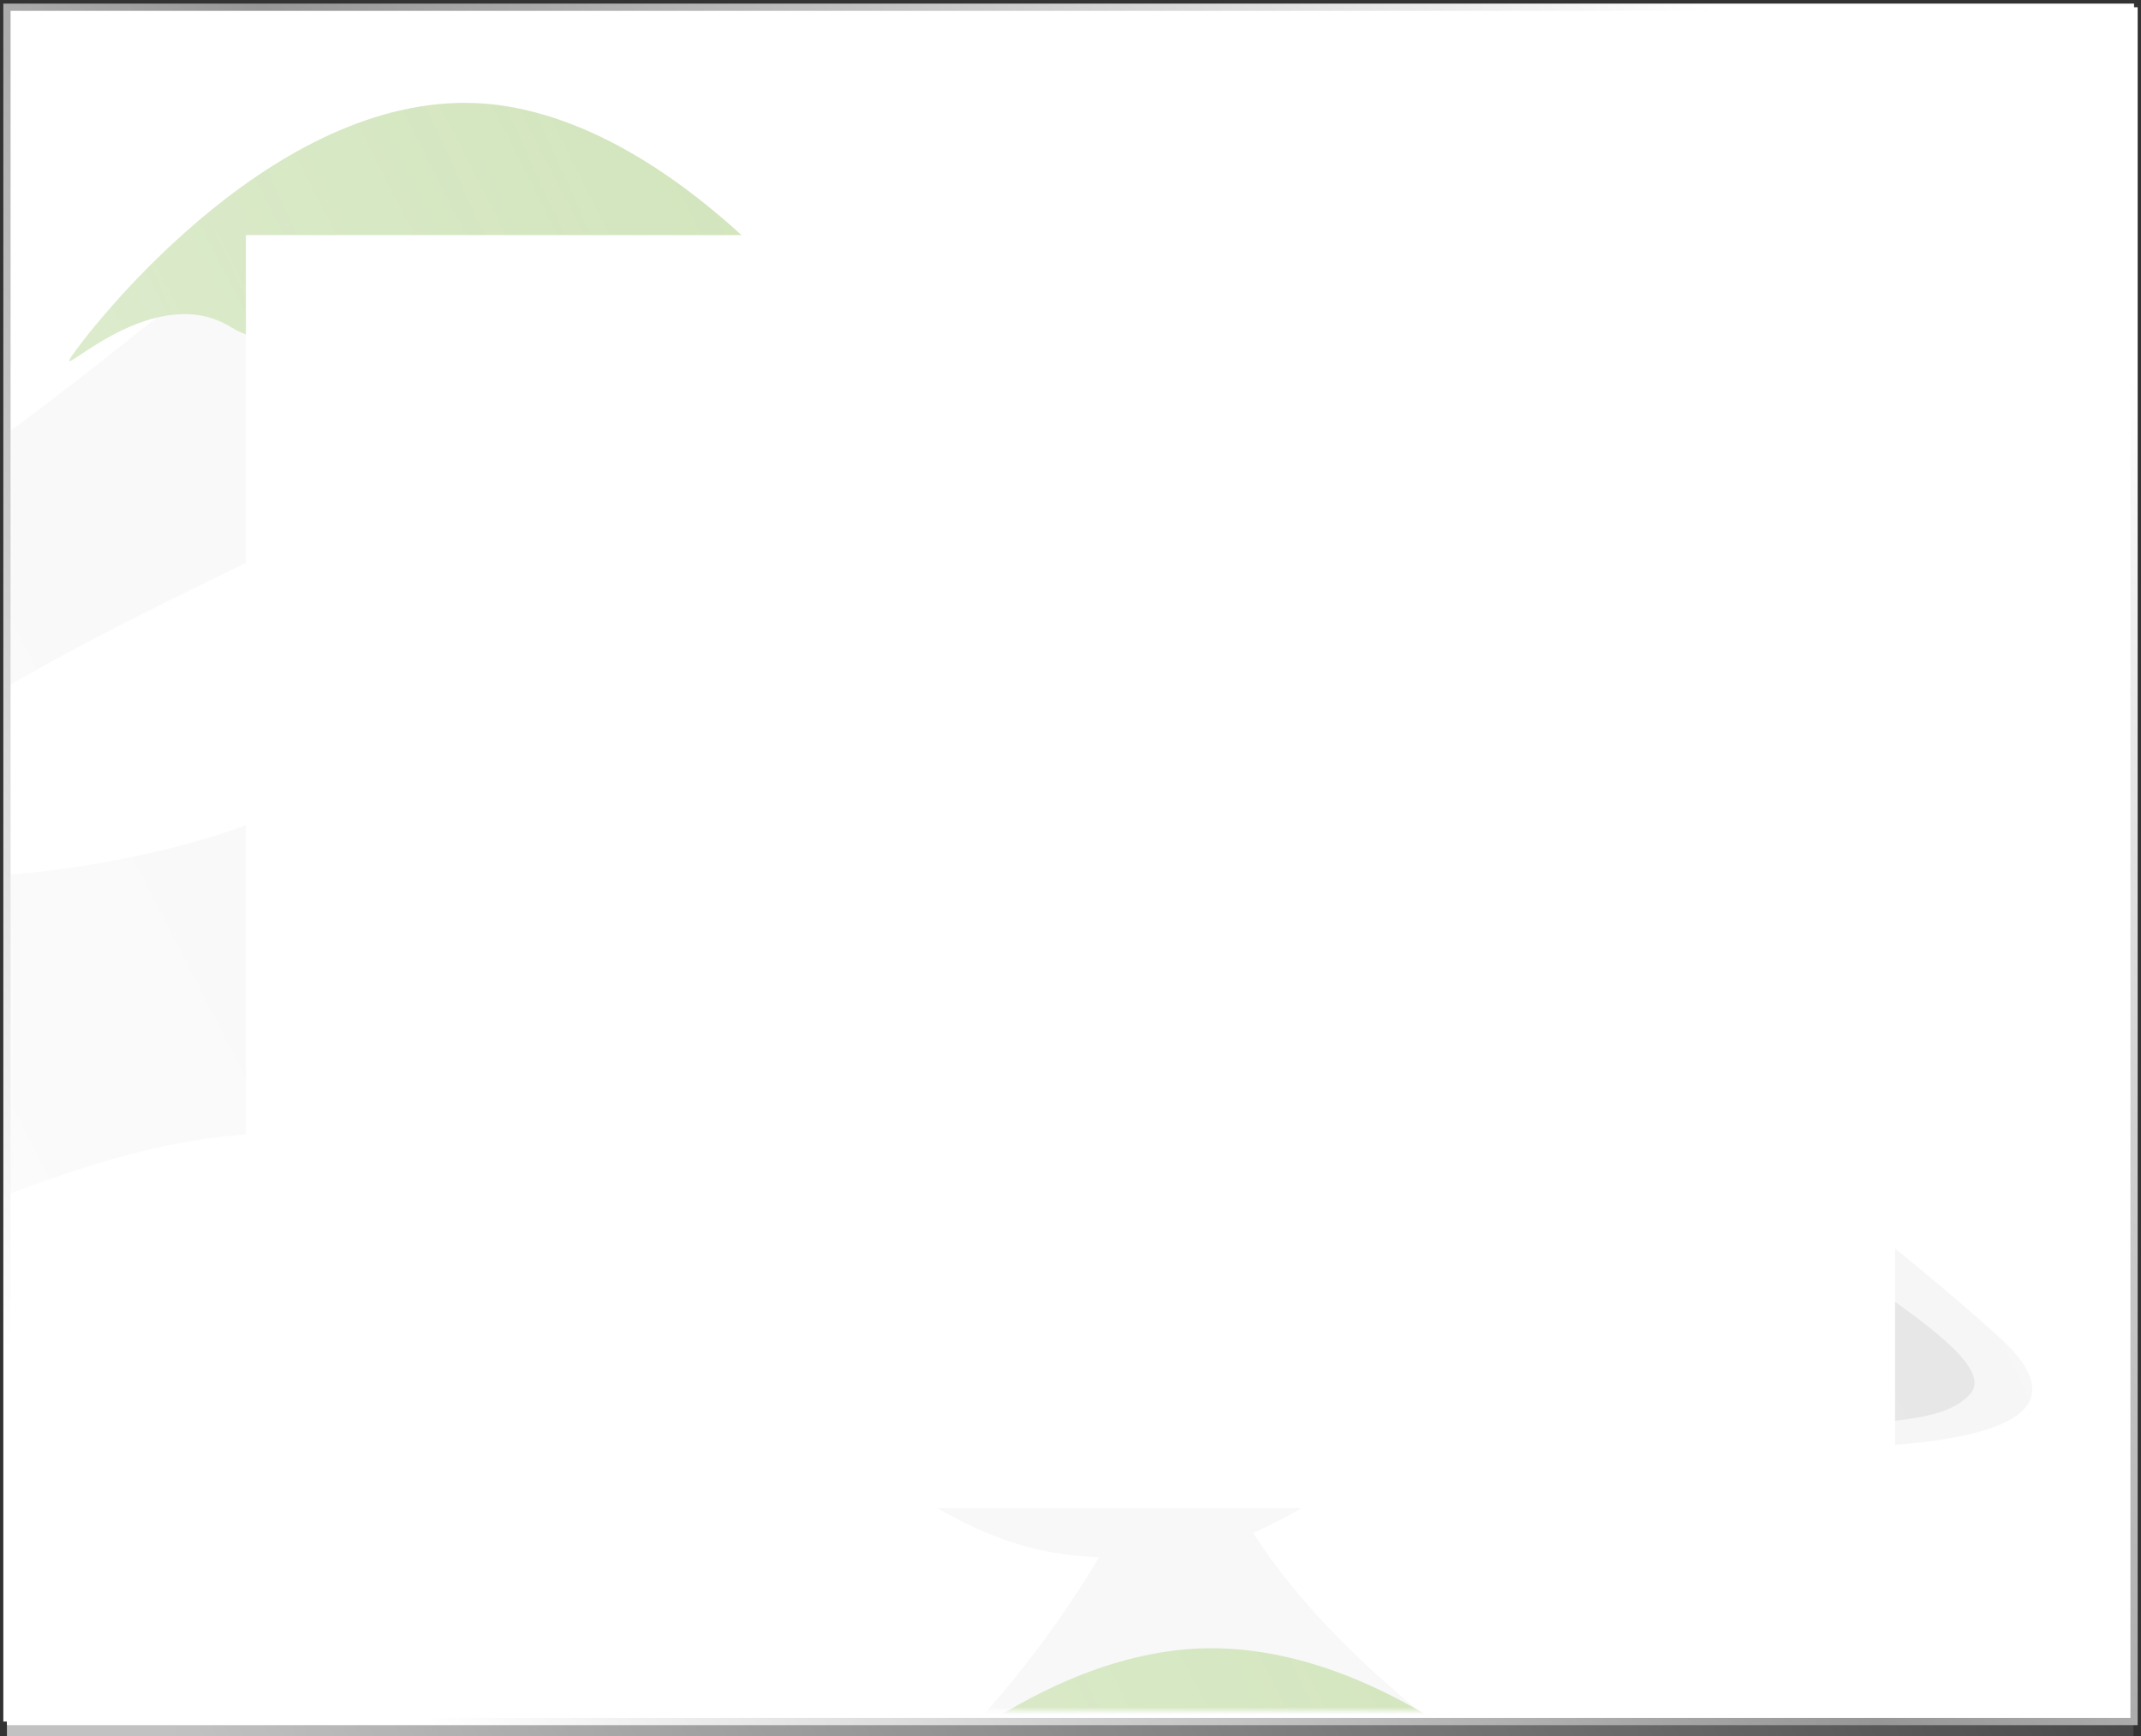 <svg xmlns="http://www.w3.org/2000/svg" xmlns:xlink="http://www.w3.org/1999/xlink" width="296" height="240" viewBox="0 0 296 240">
  <rect x="0" y="0" width="296" height="240" fill="#333333" stroke="none"/>
  <defs>
    <rect id="box-and-frame-new-a" width="293.676" height="237" y=".284"/>
    <rect id="box-and-frame-new-c" width="294" height="235" x=".545" y=".007"/>
    <linearGradient id="box-and-frame-new-e" x1="112.03%" x2="0%" y1="66.148%" y2="26.091%">
      <stop offset="0%" stop-color="#FFF" stop-opacity="0"/>
      <stop offset="100%" stop-color="#FFF"/>
    </linearGradient>
    <linearGradient id="box-and-frame-new-f" x1="91.974%" x2="0%" y1="40.153%" y2="78.42%">
      <stop offset="0%" stop-color="#FFF" stop-opacity="0"/>
      <stop offset="100%" stop-color="#FFF"/>
    </linearGradient>
    <linearGradient id="box-and-frame-new-g" x1="7.254%" y1="20.866%" y2="77.447%">
      <stop offset="0%" stop-color="#FFF"/>
      <stop offset="52.797%" stop-color="#979797"/>
      <stop offset="100%" stop-color="#FFF"/>
    </linearGradient>
  </defs>
  <g fill="none" fill-rule="evenodd" transform="translate(.96 1)">
    <mask id="box-and-frame-new-b" fill="#fff">
      <use xlink:href="#box-and-frame-new-a"/>
    </mask>
    <use fill="#FFF" xlink:href="#box-and-frame-new-a"/>
    <g mask="url(#box-and-frame-new-b)">
      <g transform="translate(-.662 .5)">
        <mask id="box-and-frame-new-d" fill="#fff">
          <use xlink:href="#box-and-frame-new-c"/>
        </mask>
        <use fill="#FFF" xlink:href="#box-and-frame-new-c"/>
        <g mask="url(#box-and-frame-new-d)">
          <g transform="translate(-18.6 185.905)">
            <path fill="#F1F1F1" d="M367.97,23.035 C376.239,38.339 387.682,52.371 402.3,65.13 C422.873,83.086 445.157,102.815 469.151,124.316 L469.151,124.316 C471.695,126.596 474.357,128.742 477.126,130.744 C505.559,151.305 525.512,166.775 536.986,177.153 C555.017,193.462 507.467,190.871 481.759,189.105 C456.051,187.339 456.051,206.06 426.983,203.144 C397.914,200.227 382.225,161.318 344.25,154.086 C306.274,146.853 283.615,176.749 205.686,189.105 C127.757,201.461 71.69,208.814 34.842,203.144 C-2.006,197.473 -17.07,184.11 27.101,161.622 C71.272,139.133 94.572,160.62 182.892,127.767 C271.211,94.914 291.554,76.775 323.947,51.201 C335.998,41.687 344.881,32.167 350.598,22.642 L350.598,22.642 C353.44,17.907 359.583,16.372 364.318,19.214 C365.856,20.137 367.118,21.457 367.97,23.035 Z" transform="matrix(-1 0 0 1 540.97 0)"/>
            <path fill="#AFD189" d="M131.567,71.752 C135.045,66.651 156.105,43.756 180.79,40.757 C205.475,37.759 228.065,58.292 232.169,62.436 C236.272,66.579 223.586,55.783 213.617,60.399 C203.648,65.014 193.788,51.615 187.409,52.315 C181.031,53.014 176.14,74.901 172.389,69.109 C168.639,63.317 175.813,55.783 170.143,55.783 C164.474,55.783 128.09,76.852 131.567,71.752 Z"/>
          </g>
        </g>
        <g mask="url(#box-and-frame-new-d)">
          <g transform="matrix(-1 0 0 1 280.67 -22.814)">
            <path fill="#F1F1F1" d="M455.731,64.68 C459.427,68.466 463.341,72.166 467.474,75.777 C491.555,96.823 517.653,119.961 545.769,145.191 L545.769,145.191 C548.322,147.483 550.994,149.638 553.773,151.649 C587.158,175.806 610.559,193.961 623.979,206.114 C644.931,225.09 589.677,222.075 559.805,220.021 C529.932,217.966 529.932,239.747 496.155,236.354 C462.377,232.961 444.147,187.691 400.019,179.276 C355.891,170.861 329.562,205.645 239.008,220.021 C148.454,234.397 83.304,242.952 40.486,236.354 C-2.332,229.756 -19.835,214.209 31.492,188.044 C82.819,161.879 109.893,186.879 212.52,148.655 C315.148,110.431 338.786,89.327 376.427,59.572 C376.427,59.572 376.427,59.572 376.427,59.572 C400.272,40.722 434.501,42.927 455.731,64.68 Z" transform="matrix(-1 0 0 1 628.608 0)"/>
            <path fill="#FFF" d="M270.976,92.23 C270.976,90.282 278.015,73.54 287.086,77.054 C296.157,80.567 303.365,97.702 300.813,103.787 C298.262,109.873 273.734,108.897 273.734,108.897 C273.734,108.897 275.068,129.323 256.672,135.846 C238.276,142.368 199.352,147.577 203.919,133.652 C208.486,119.726 270.976,94.178 270.976,92.23 Z" transform="matrix(-1 0 0 1 504.882 0)"/>
            <path fill="#FFF" d="M88.417,84.829 C117.662,103.89 136.348,134.884 152.276,146.812 C168.205,158.741 195.848,159.881 193.422,163.464 C190.995,167.048 160.189,166.144 142.874,160.694 C125.56,155.245 120.944,146.268 115.929,139.077 C110.914,131.886 127.329,134.726 115.929,122.058 C104.528,109.391 85.818,106.739 81.197,100.485 C76.575,94.232 59.171,65.768 88.417,84.829 Z" transform="matrix(-1 0 0 1 265.412 0)"/>
            <path fill="#D8D8D8" d="M147.868,112.33 C148.826,111.665 158.747,114.999 164.342,116.956 C169.936,118.913 173.133,121.113 174.462,122.488 C175.791,123.863 177.284,127.016 172.347,128.274 C167.411,129.533 159.612,127 157.31,125.302 C155.009,123.604 163.435,123.612 160.43,119.483 C157.425,115.354 146.91,112.995 147.868,112.33 Z" transform="scale(-1 1) rotate(9 0 -1935.225)"/>
            <path fill="#AFD189" d="M153.931,84.235 C157.959,76.297 182.359,40.662 210.957,35.995 C239.556,31.328 265.727,63.286 270.481,69.735 C275.235,76.185 260.537,59.381 248.988,66.565 C237.439,73.748 226.015,52.894 218.626,53.983 C211.236,55.072 205.57,89.136 201.225,80.122 C196.879,71.107 205.191,59.381 198.622,59.381 C192.054,59.381 149.902,92.173 153.931,84.235 Z"/>
            <path fill="#D8D8D8" d="M47.379,187.105 C44.084,185.916 30.125,193.141 23.036,198.339 C15.946,203.537 5.318,210.387 8.593,214.041 C11.869,217.695 18.974,218.117 37.504,218.737 C56.033,219.357 75.832,219.178 75.832,216.292 C75.832,213.407 45.572,212.919 38.528,205.693 C31.484,198.467 50.674,188.294 47.379,187.105 Z"/>
          </g>
        </g>
      </g>
    </g>
    <rect width="294" height="237" fill="url(#box-and-frame-new-e)" opacity=".4" transform="matrix(-1 0 0 1 294 0)"/>
    <rect width="294" height="239" fill="url(#box-and-frame-new-f)" opacity=".7"/>
    <path stroke="url(#box-and-frame-new-g)" d="M1.13686838e-13,-2.84217094e-14 C19.007,-2.84217094e-14 117.033,-2.84217094e-14 294.079,-2.84217094e-14 L294.079,237" transform="matrix(-1 0 0 1 294.079 0)"/>
    <path stroke="url(#box-and-frame-new-g)" d="M0,9.9475983e-14 C19.007,9.9475983e-14 117.033,9.9475983e-14 294.079,9.9475983e-14 L294.079,237" transform="matrix(1 0 0 -1 0 237)"/>
    <rect width="228" height="176" x="33.039" y="31.5" fill="#FFF"/>
  </g>
</svg>
